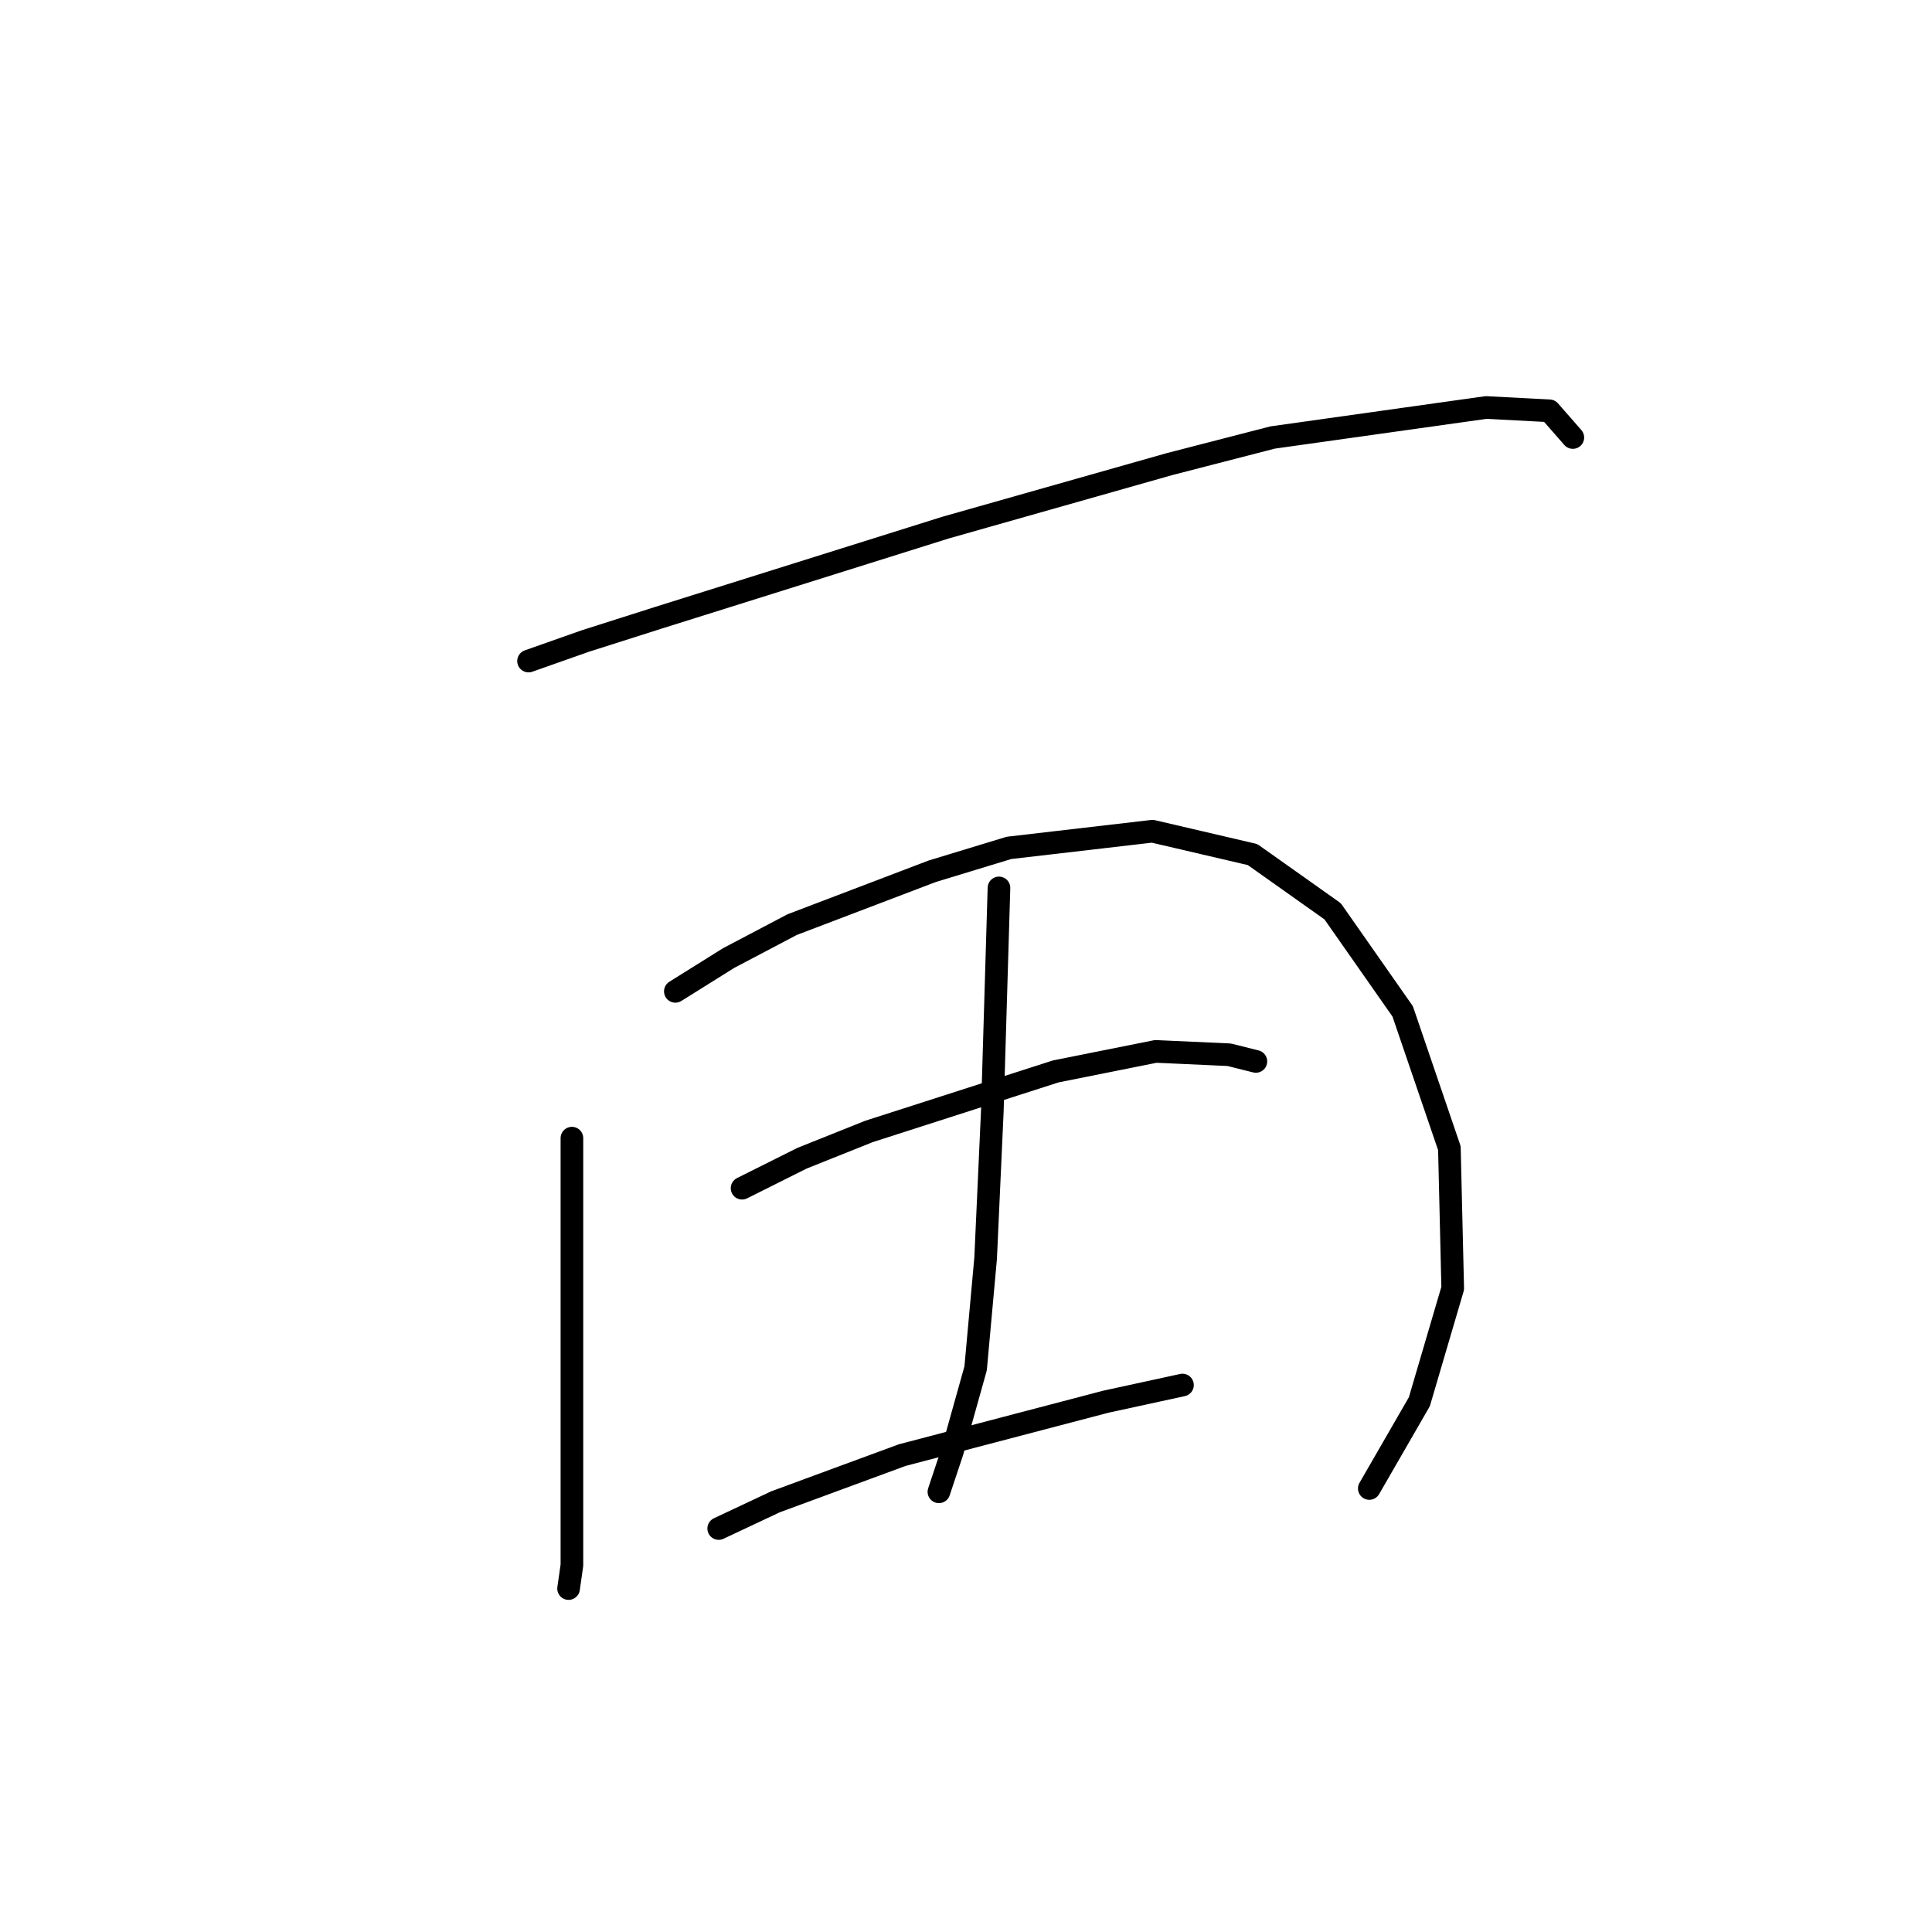 <?xml version="1.0" standalone="no"?>
    <svg width="256" height="256" xmlns="http://www.w3.org/2000/svg" version="1.1">
    <polyline stroke="black" stroke-width="3" stroke-linecap="round" fill="transparent" stroke-linejoin="round" points="70.035 87.593 77.551 84.941 87.277 81.846 125.296 69.91 154.916 61.51 168.62 57.973 196.914 53.995 205.314 54.437 208.408 57.973 208.408 57.973 " />
        <polyline stroke="black" stroke-width="3" stroke-linecap="round" fill="transparent" stroke-linejoin="round" points="75.782 150.811 75.782 158.769 75.782 168.053 75.782 185.294 75.782 198.115 75.782 202.094 75.782 207.399 75.34 210.493 75.34 210.493 " />
        <polyline stroke="black" stroke-width="3" stroke-linecap="round" fill="transparent" stroke-linejoin="round" points="89.487 131.36 96.56 126.939 104.96 122.518 123.528 115.445 133.696 112.35 152.705 110.14 165.968 113.234 176.578 120.75 185.862 134.012 192.051 152.138 192.493 170.705 188.072 185.736 181.441 197.231 181.441 197.231 " />
        <polyline stroke="black" stroke-width="3" stroke-linecap="round" fill="transparent" stroke-linejoin="round" points="132.369 117.655 131.485 147.275 130.601 166.727 129.275 181.315 126.18 192.368 124.412 197.673 124.412 197.673 " />
        <polyline stroke="black" stroke-width="3" stroke-linecap="round" fill="transparent" stroke-linejoin="round" points="98.329 157.443 106.286 153.464 115.128 149.927 139.885 141.97 153.147 139.317 162.873 139.759 166.41 140.644 166.41 140.644 " />
        <polyline stroke="black" stroke-width="3" stroke-linecap="round" fill="transparent" stroke-linejoin="round" points="95.234 202.536 102.75 198.999 111.149 195.904 119.549 192.81 146.516 185.736 156.684 183.526 156.684 183.526 " />
        </svg>